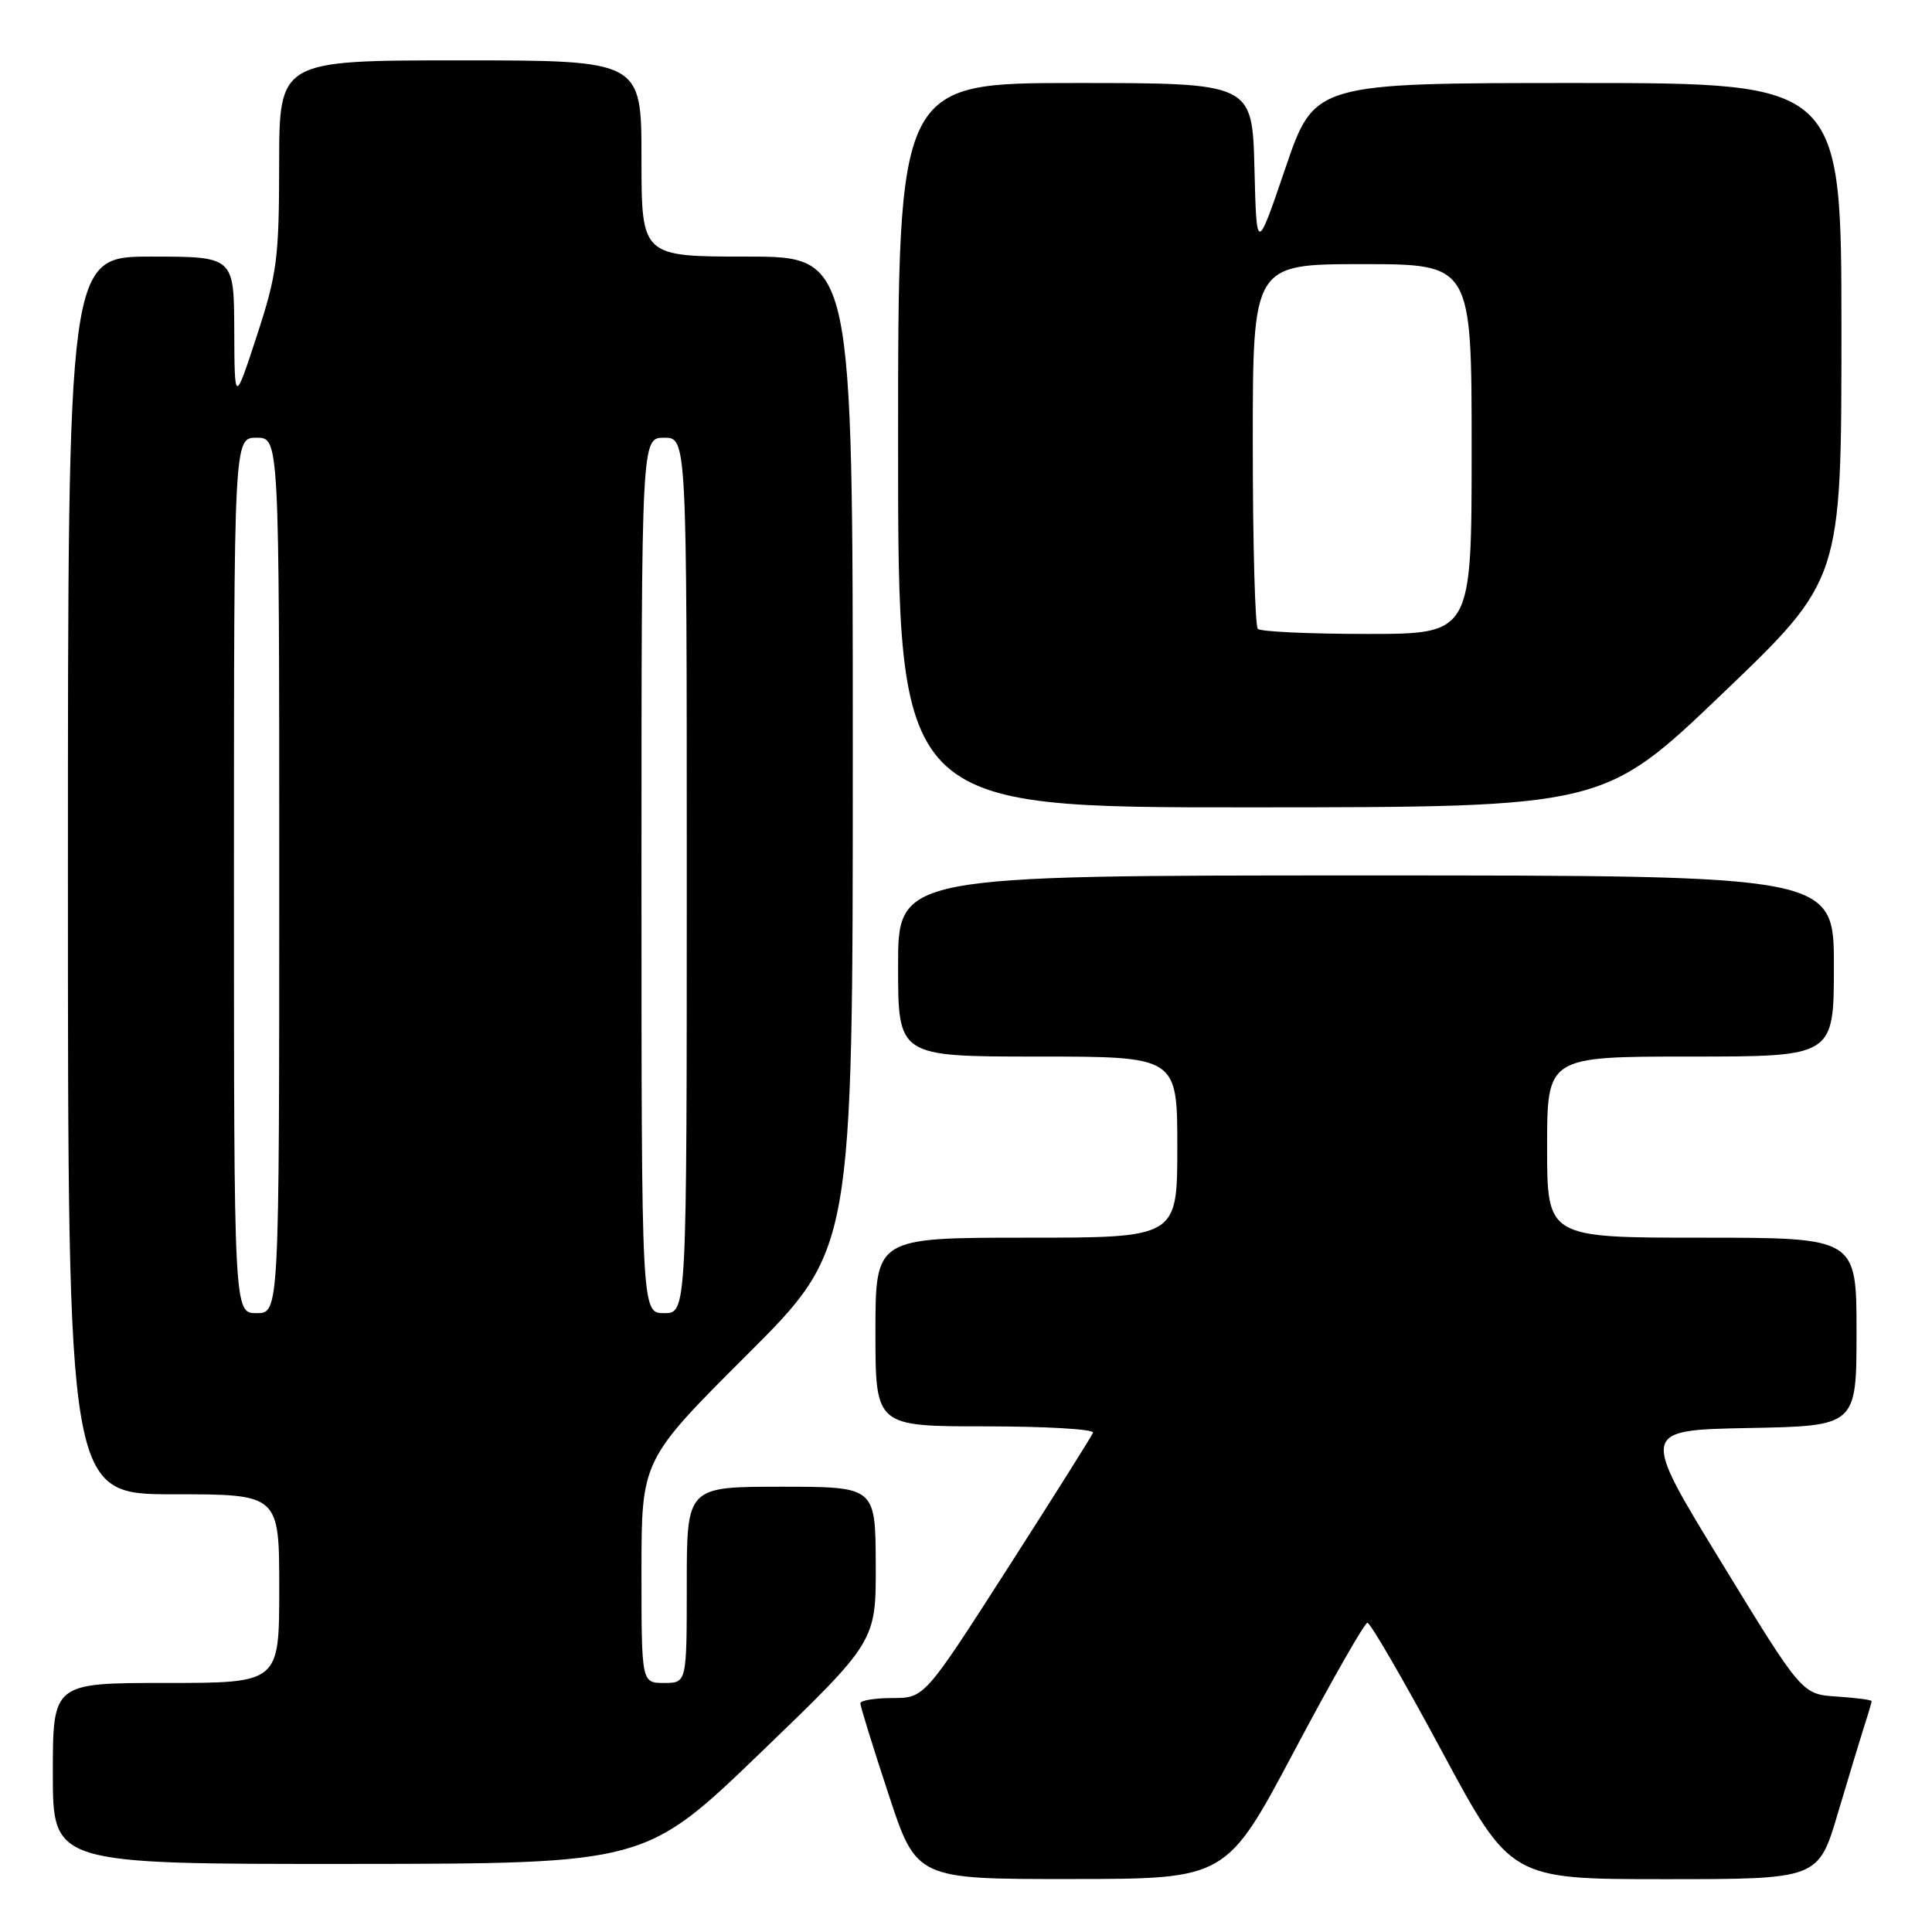 <?xml version="1.0" encoding="UTF-8" standalone="no"?>
<!DOCTYPE svg PUBLIC "-//W3C//DTD SVG 1.1//EN" "http://www.w3.org/Graphics/SVG/1.1/DTD/svg11.dtd" >
<svg xmlns="http://www.w3.org/2000/svg" xmlns:xlink="http://www.w3.org/1999/xlink" version="1.1" viewBox="0 0 256 256">
 <g >
 <path fill="currentColor"
d=" M 171.50 232.01 C 176.45 222.68 180.81 215.04 181.19 215.03 C 181.57 215.01 186.00 222.65 191.03 232.00 C 200.17 249.00 200.17 249.00 220.55 249.00 C 240.94 249.00 240.94 249.00 243.53 240.25 C 244.96 235.44 246.55 230.20 247.06 228.60 C 247.58 227.01 248.00 225.57 248.00 225.41 C 248.00 225.24 245.92 224.97 243.38 224.80 C 238.77 224.50 238.77 224.50 228.08 207.00 C 217.38 189.50 217.38 189.50 231.69 189.22 C 246.00 188.95 246.00 188.95 246.00 176.47 C 246.00 164.00 246.00 164.00 225.50 164.00 C 205.00 164.00 205.00 164.00 205.00 152.00 C 205.00 140.00 205.00 140.00 224.00 140.00 C 243.00 140.00 243.00 140.00 243.00 128.00 C 243.00 116.00 243.00 116.00 181.00 116.00 C 119.00 116.00 119.00 116.00 119.00 128.00 C 119.00 140.00 119.00 140.00 137.50 140.00 C 156.00 140.00 156.00 140.00 156.00 152.00 C 156.00 164.00 156.00 164.00 136.00 164.00 C 116.00 164.00 116.00 164.00 116.00 176.50 C 116.00 189.00 116.00 189.00 130.58 189.00 C 138.60 189.00 145.02 189.38 144.83 189.84 C 144.65 190.31 139.55 198.41 133.50 207.84 C 122.50 224.99 122.50 224.99 118.25 225.00 C 115.91 225.00 114.00 225.32 114.00 225.70 C 114.00 226.09 115.67 231.49 117.72 237.70 C 121.43 249.00 121.43 249.00 141.97 248.98 C 162.50 248.97 162.50 248.97 171.50 232.01 Z  M 100.79 232.23 C 116.08 217.50 116.08 217.50 116.04 207.25 C 116.00 197.00 116.00 197.00 103.50 197.00 C 91.00 197.00 91.00 197.00 91.00 210.00 C 91.00 223.00 91.00 223.00 88.00 223.00 C 85.00 223.00 85.00 223.00 85.00 208.24 C 85.00 193.47 85.00 193.47 99.00 179.50 C 113.00 165.53 113.00 165.53 113.00 99.76 C 113.00 34.00 113.00 34.00 99.00 34.00 C 85.00 34.00 85.00 34.00 85.00 21.00 C 85.00 8.00 85.00 8.00 61.00 8.00 C 37.00 8.00 37.00 8.00 36.99 21.75 C 36.98 34.26 36.71 36.31 34.03 44.50 C 31.08 53.50 31.08 53.50 31.04 43.75 C 31.00 34.00 31.00 34.00 20.00 34.00 C 9.00 34.00 9.00 34.00 9.00 116.00 C 9.00 198.00 9.00 198.00 23.00 198.00 C 37.00 198.00 37.00 198.00 37.00 210.50 C 37.00 223.00 37.00 223.00 22.00 223.00 C 7.00 223.00 7.00 223.00 7.00 235.00 C 7.00 247.00 7.00 247.00 46.25 246.98 C 85.50 246.95 85.50 246.95 100.79 232.23 Z  M 228.25 91.89 C 244.00 76.82 244.00 76.82 244.00 43.91 C 244.00 11.00 244.00 11.00 209.08 11.00 C 174.17 11.00 174.17 11.00 170.33 22.25 C 166.50 33.50 166.50 33.50 166.22 22.25 C 165.93 11.00 165.93 11.00 142.47 11.00 C 119.00 11.00 119.00 11.00 119.00 59.00 C 119.00 107.00 119.00 107.00 165.75 106.98 C 212.50 106.96 212.50 106.96 228.25 91.89 Z  M 31.00 116.00 C 31.00 58.00 31.00 58.00 34.00 58.00 C 37.00 58.00 37.00 58.00 37.00 116.00 C 37.00 174.00 37.00 174.00 34.00 174.00 C 31.00 174.00 31.00 174.00 31.00 116.00 Z  M 85.00 116.00 C 85.00 58.00 85.00 58.00 88.00 58.00 C 91.00 58.00 91.00 58.00 91.00 116.00 C 91.00 174.00 91.00 174.00 88.00 174.00 C 85.00 174.00 85.00 174.00 85.00 116.00 Z  M 166.67 83.33 C 166.30 82.97 166.00 71.94 166.00 58.83 C 166.00 35.00 166.00 35.00 180.50 35.00 C 195.00 35.00 195.00 35.00 195.00 59.50 C 195.00 84.00 195.00 84.00 181.17 84.00 C 173.56 84.00 167.03 83.70 166.67 83.33 Z "/>
</g>
</svg>